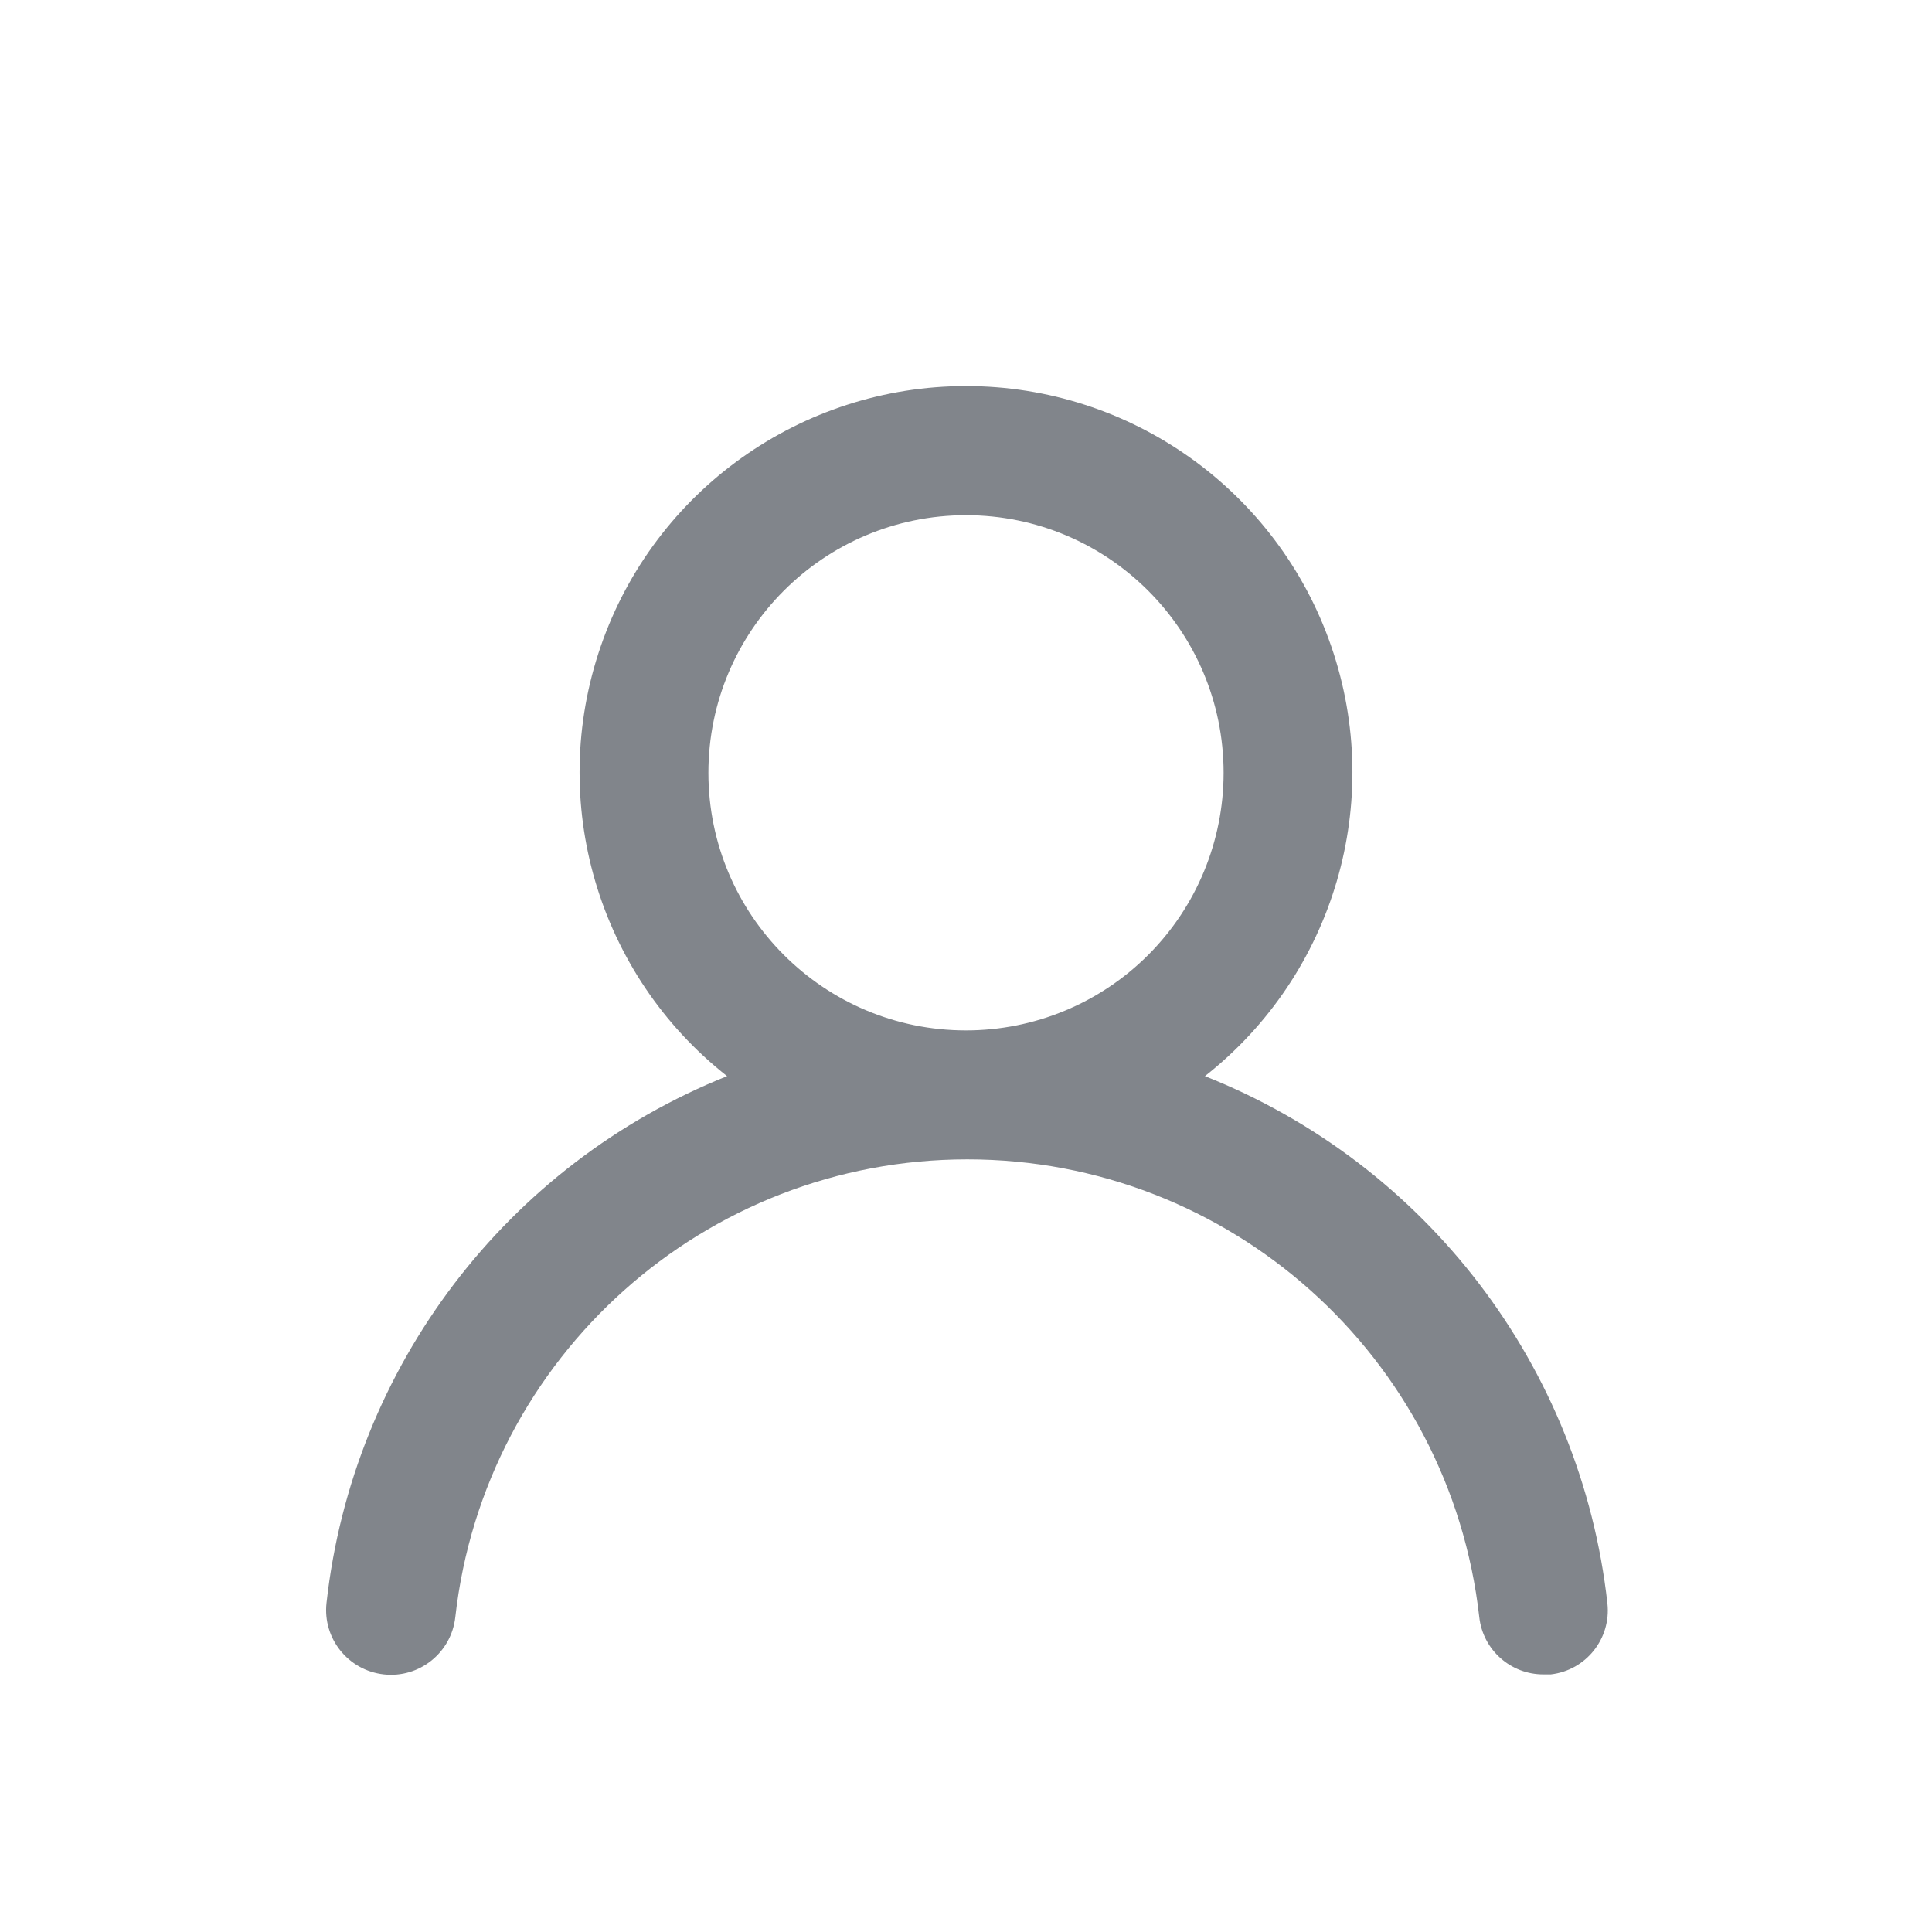 <?xml version="1.0" encoding="UTF-8"?>
<svg width="24px" height="24px" viewBox="0 0 24 24" version="1.1" xmlns="http://www.w3.org/2000/svg" xmlns:xlink="http://www.w3.org/1999/xlink">
    <title>012</title>
    <g id="012" stroke="none" stroke-width="1" fill="none" fill-rule="evenodd">
        <g id="user-(2)" transform="translate(4, 4)" fill="#81858B" fill-rule="nonzero">
            <path d="M10.968,9.368 C12.576,8.103 13.205,5.958 12.536,4.025 C11.867,2.092 10.046,0.796 8,0.796 C5.954,0.796 4.133,2.092 3.464,4.025 C2.795,5.958 3.424,8.103 5.032,9.368 C2.294,10.465 0.381,12.98 0.056,15.912 C0.007,16.354 0.326,16.751 0.768,16.8 C1.21,16.849 1.607,16.53 1.656,16.088 C2.02,12.85 4.758,10.402 8.016,10.402 C11.274,10.402 14.012,12.85 14.376,16.088 C14.421,16.495 14.766,16.802 15.176,16.8 L15.264,16.8 C15.701,16.75 16.015,16.357 15.968,15.92 C15.641,12.979 13.718,10.459 10.968,9.368 L10.968,9.368 Z M8,8.8 C6.233,8.8 4.8,7.367 4.8,5.6 C4.8,3.833 6.233,2.4 8,2.4 C9.767,2.4 11.2,3.833 11.2,5.6 C11.2,6.449 10.863,7.263 10.263,7.863 C9.663,8.463 8.849,8.8 8,8.8 Z" id="Shape"></path>
        </g>
    </g>
</svg>